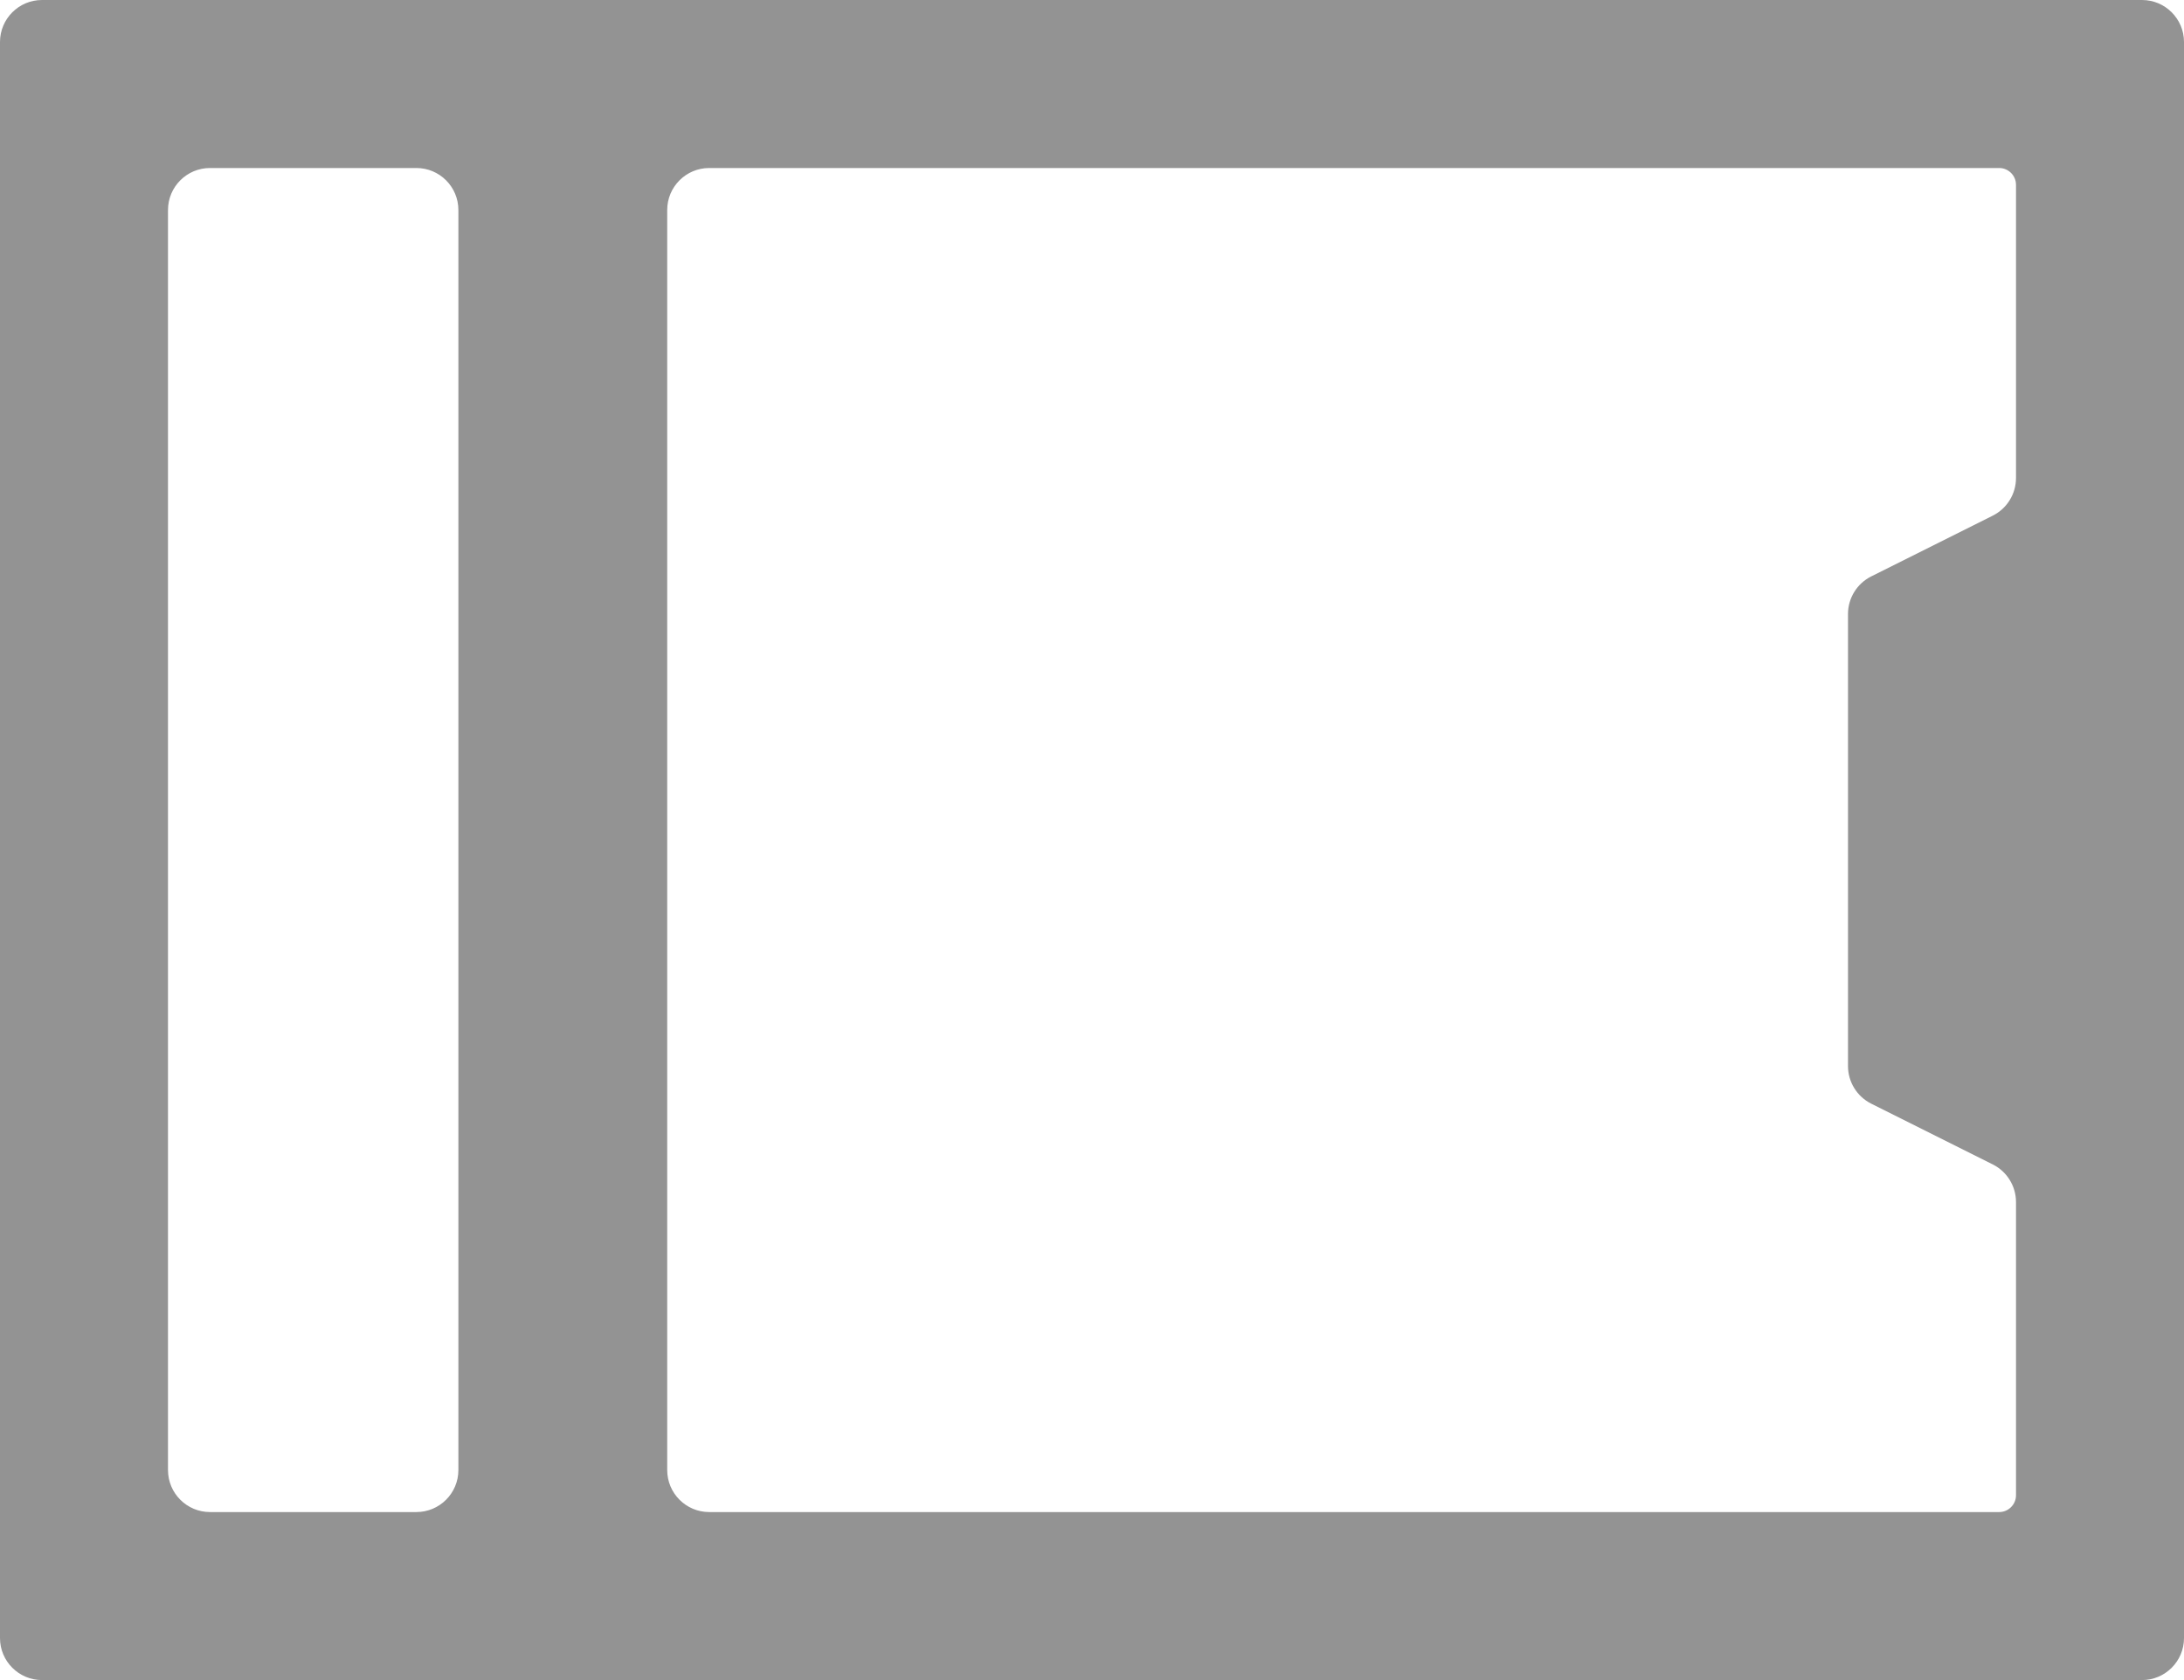 <svg width="26" height="20" viewBox="0 0 26 20" fill="none" xmlns="http://www.w3.org/2000/svg">
<path fill-rule="evenodd" clip-rule="evenodd" d="M0 0.5C0 0.224 0.224 0 0.5 0H25.5C25.776 0 26 0.224 26 0.5V19.5C26 19.776 25.776 20 25.5 20H0.5C0.224 20 0 19.776 0 19.5V0.5ZM2 2.5C2 2.224 2.224 2 2.5 2H4.957C5.233 2 5.457 2.224 5.457 2.5V17.5C5.457 17.776 5.233 18 4.957 18H2.5C2.224 18 2 17.776 2 17.5V2.5ZM24 2.2C24 2.09 23.91 2 23.8 2H8.443C8.167 2 7.943 2.224 7.943 2.5V17.5C7.943 17.776 8.167 18 8.443 18H23.8C23.91 18 24 17.91 24 17.8V14.309C24 14.12 23.893 13.947 23.724 13.862L22.276 13.138C22.107 13.053 22 12.88 22 12.691V10V7.309C22 7.12 22.107 6.947 22.276 6.862L23.724 6.138C23.893 6.053 24 5.88 24 5.691V2.2Z" fill="#939393"/>
</svg>
